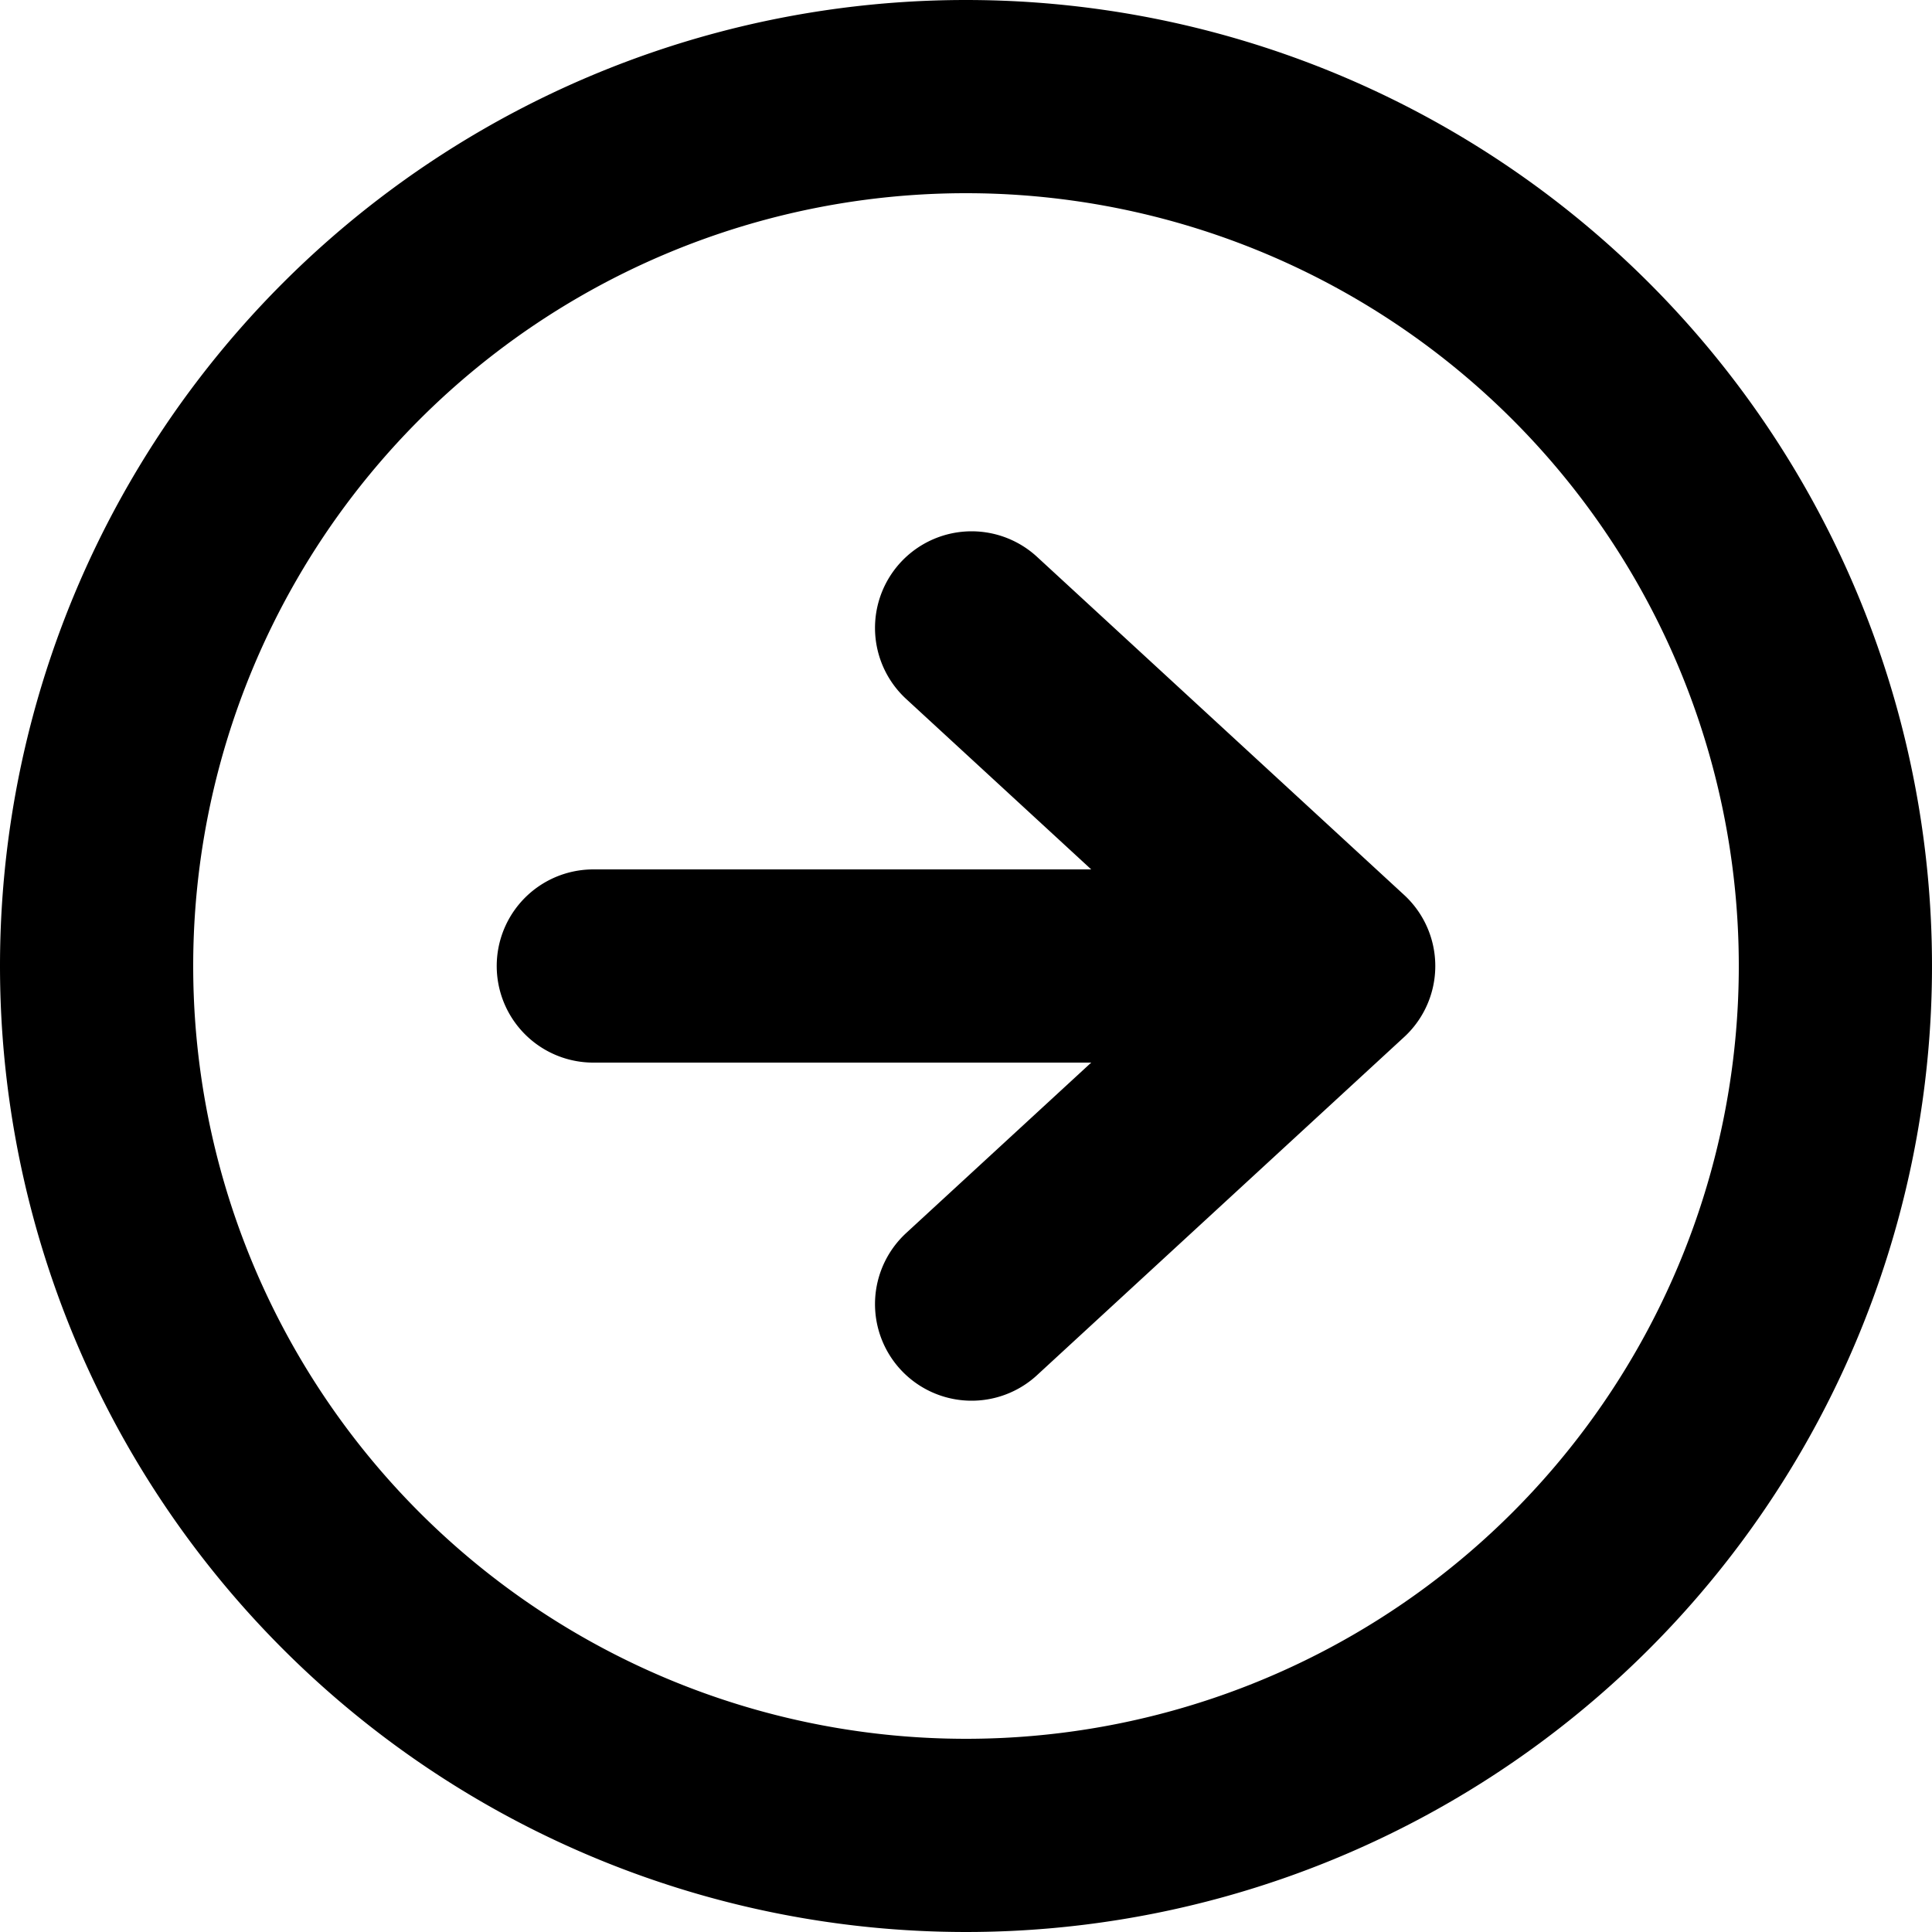 <svg xmlns="http://www.w3.org/2000/svg" viewBox="0 0 20 20" width="24" height="24" stroke="currentColor">
  <path d="M6.142,10h7.716l-1.9-1.75-1.9-1.75m0,7,1.9-1.75,1.9-1.75M10,1a9,9,0,1,1-9,9A9,9,0,0,1,10,1Z" fill="none" stroke-linecap="round" stroke-linejoin="round" stroke-width="2"/>
</svg>

